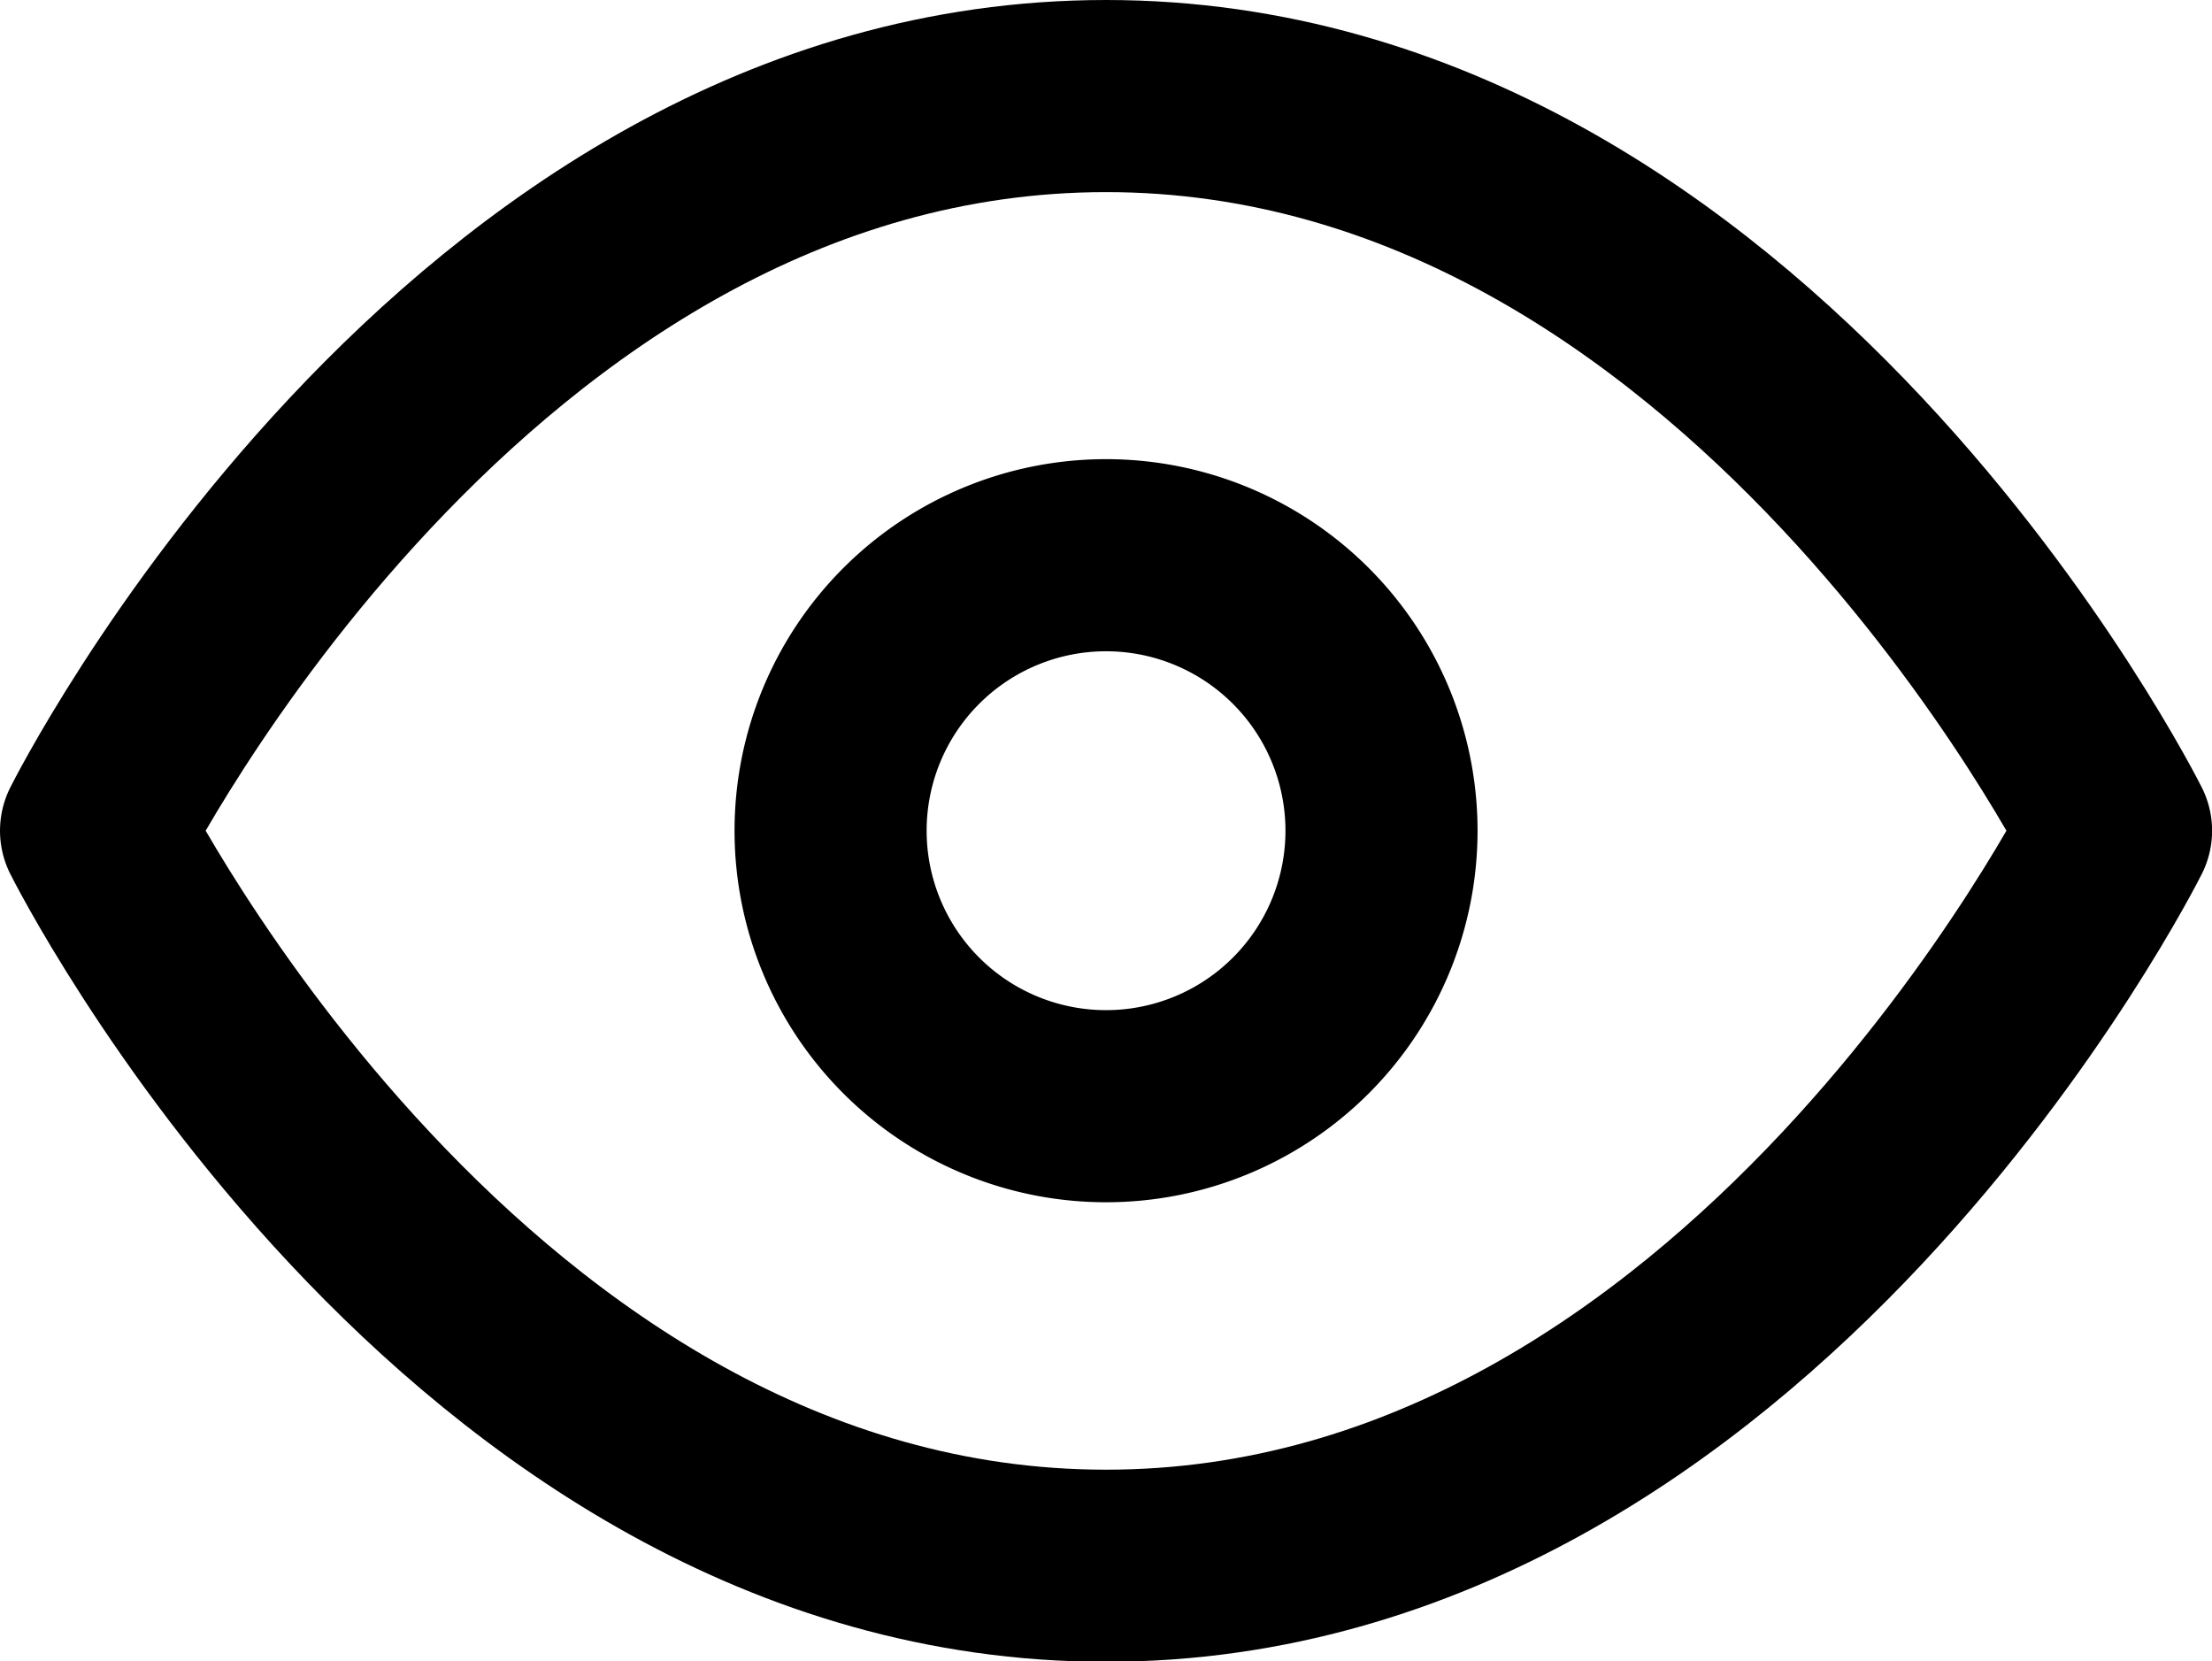 <svg xmlns="http://www.w3.org/2000/svg" width="23.031" height="17.295" viewBox="0 0 23.031 17.295"><defs><style>.a{fill:none;stroke:#000;stroke-linecap:round;stroke-linejoin:round;stroke-width:2px;}</style></defs><g transform="translate(-0.5 -5)"><path class="a" d="M1.5,13.648S5.324,6,12.016,6s10.516,7.648,10.516,7.648S18.707,21.3,12.016,21.3,1.5,13.648,1.5,13.648Z"/><path class="a" d="M19.236,16.368A2.868,2.868,0,1,1,16.368,13.5,2.868,2.868,0,0,1,19.236,16.368Z" transform="translate(-4.352 -2.72)"/></g></svg>